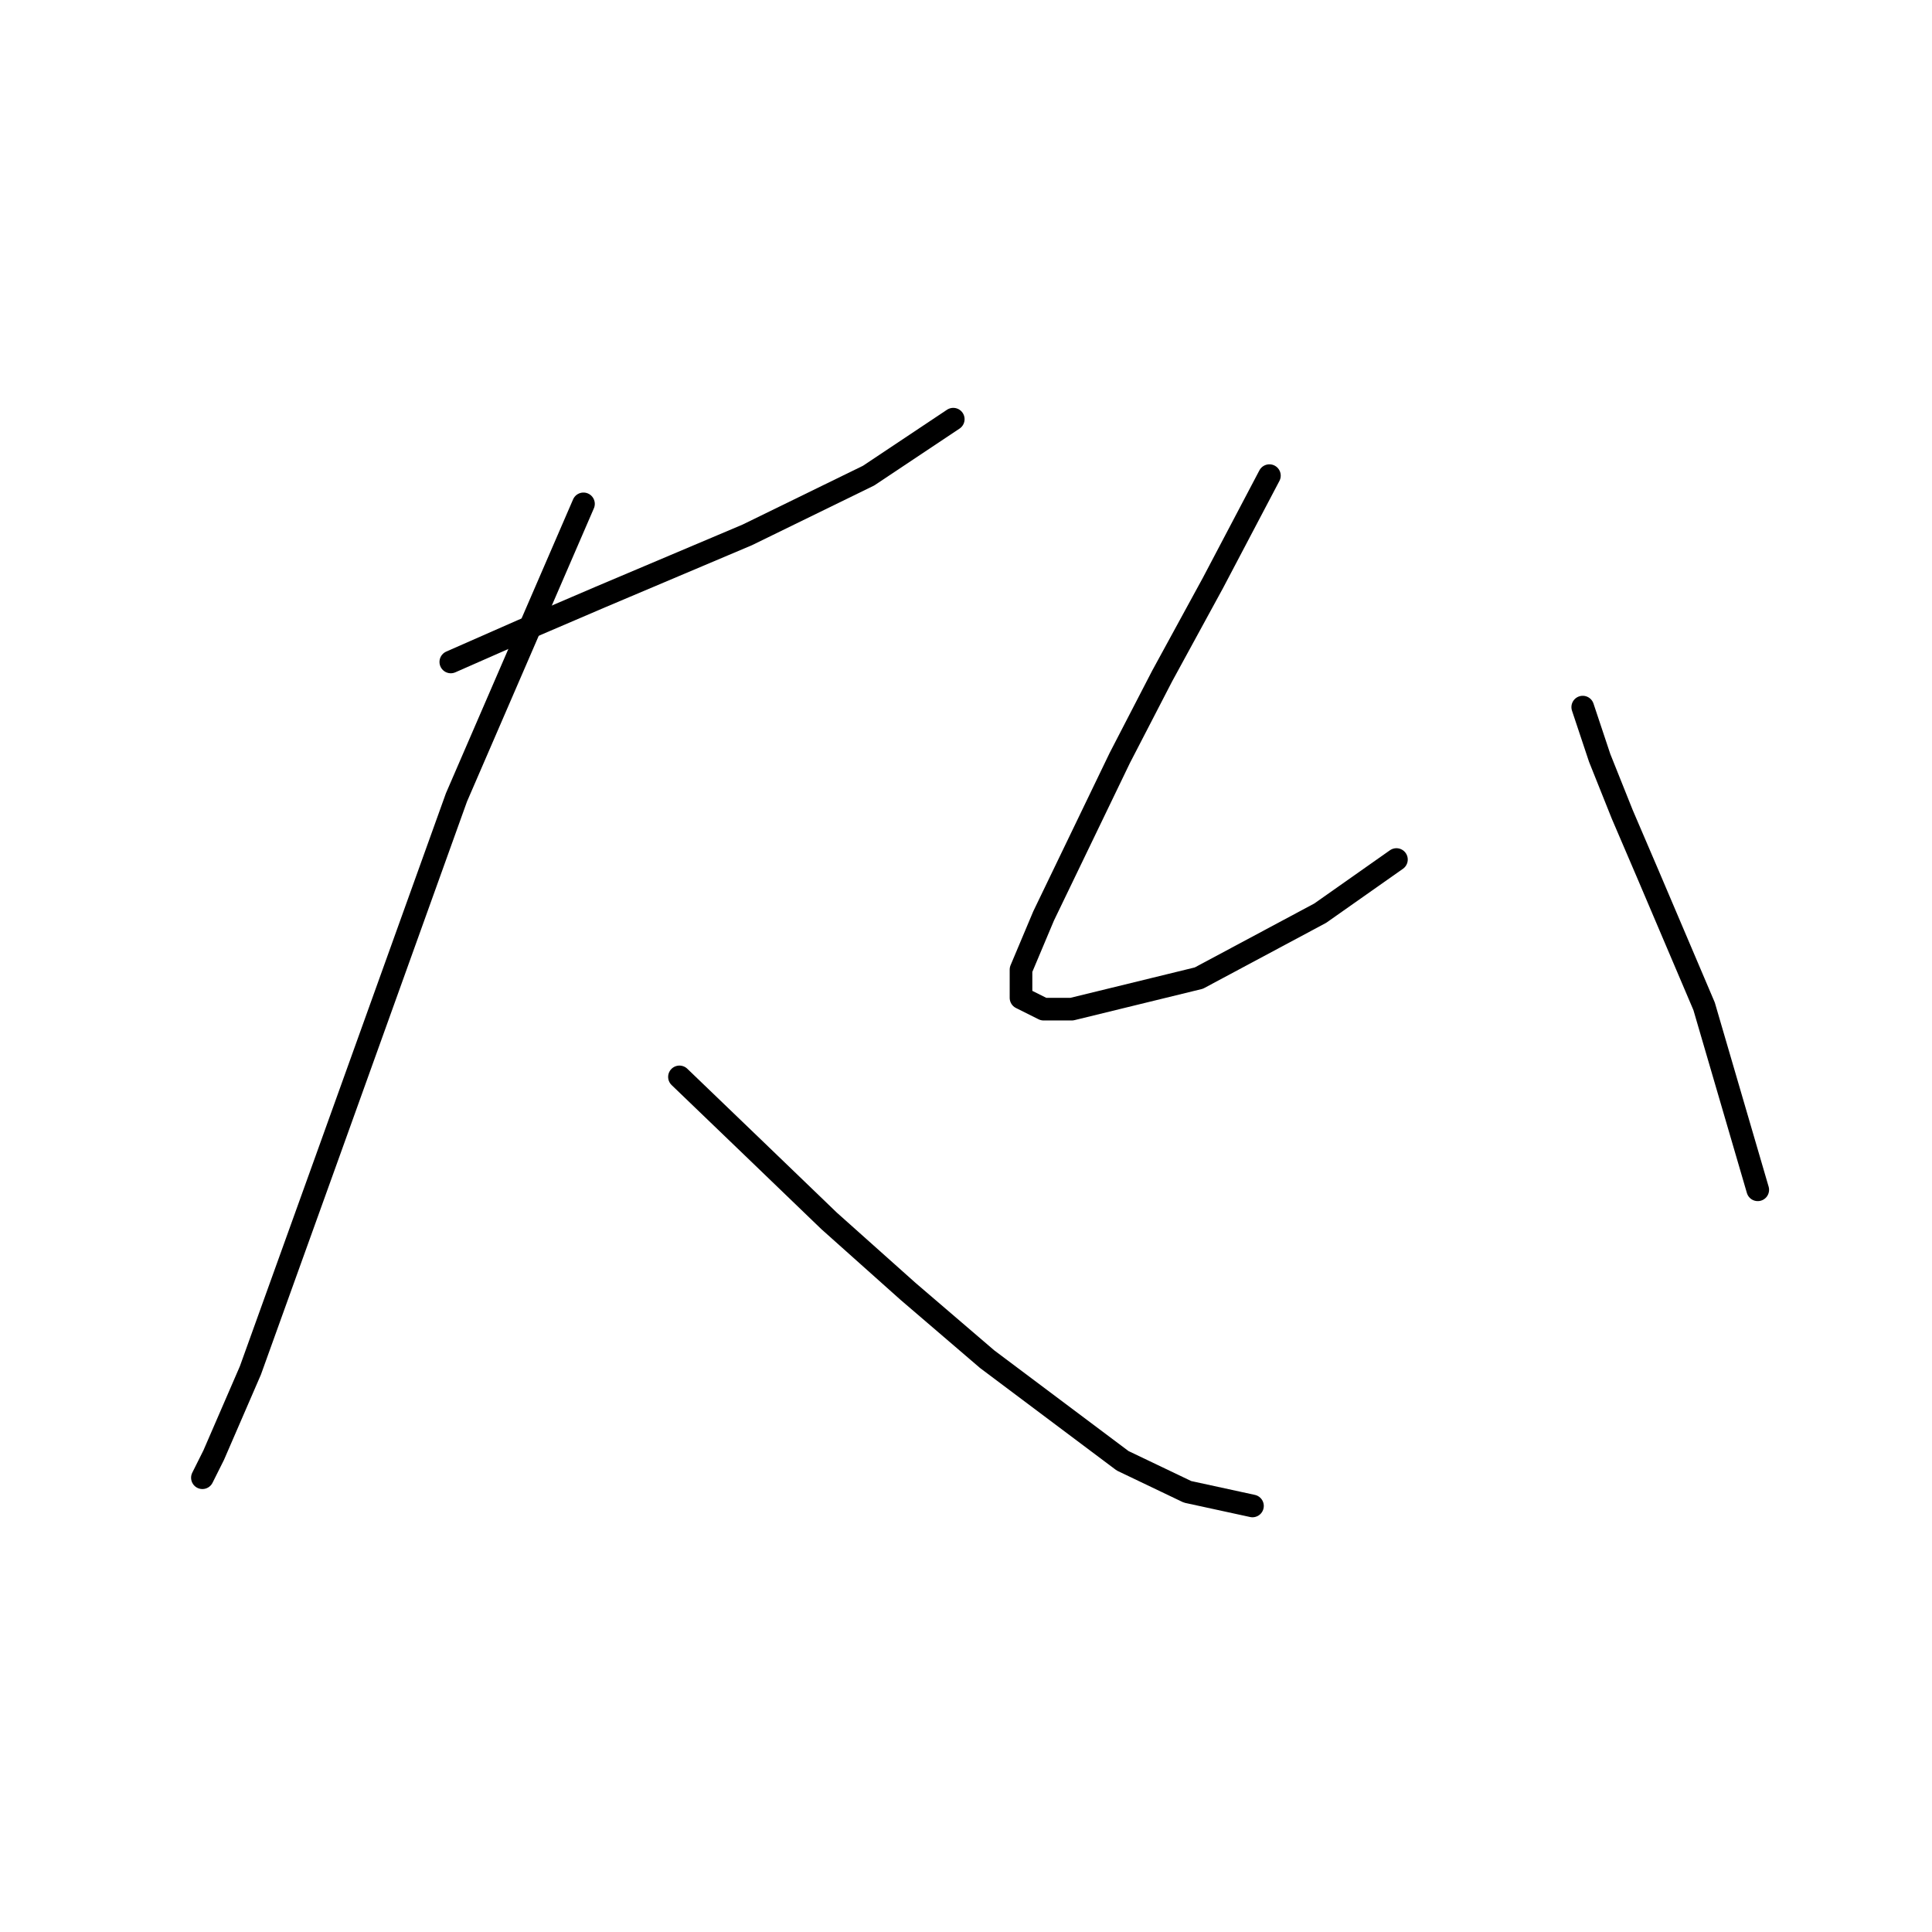 <?xml version="1.0" standalone="no"?>
    <svg width="256" height="256" xmlns="http://www.w3.org/2000/svg" version="1.1">
    <polyline stroke="black" stroke-width="3" stroke-linecap="round" fill="transparent" stroke-linejoin="round" points="59.734 87.711 69.085 83.597 79.558 79.108 89.283 74.994 99.008 70.88 115.091 63.025 126.312 55.544 126.312 55.544 " />
        <polyline stroke="black" stroke-width="3" stroke-linecap="round" fill="transparent" stroke-linejoin="round" points="77.314 66.765 60.482 105.665 43.277 153.541 33.178 181.593 28.316 192.814 26.82 195.806 26.82 195.806 " />
        <polyline stroke="black" stroke-width="3" stroke-linecap="round" fill="transparent" stroke-linejoin="round" points="90.031 142.694 99.756 152.044 109.854 161.769 120.327 171.12 130.8 180.097 148.754 193.562 157.356 197.676 165.959 199.546 165.959 199.546 " />
        <polyline stroke="black" stroke-width="3" stroke-linecap="round" fill="transparent" stroke-linejoin="round" points="168.203 63.025 160.723 77.238 153.99 89.581 148.38 100.428 138.281 121.374 135.289 128.48 135.289 132.221 138.281 133.717 142.021 133.717 158.853 129.603 174.936 121 185.035 113.893 185.035 113.893 " />
        <polyline stroke="black" stroke-width="3" stroke-linecap="round" fill="transparent" stroke-linejoin="round" points="209.721 93.696 211.965 100.428 214.957 107.909 218.323 115.763 225.804 133.343 232.911 157.655 232.911 157.655 " />
        </svg>